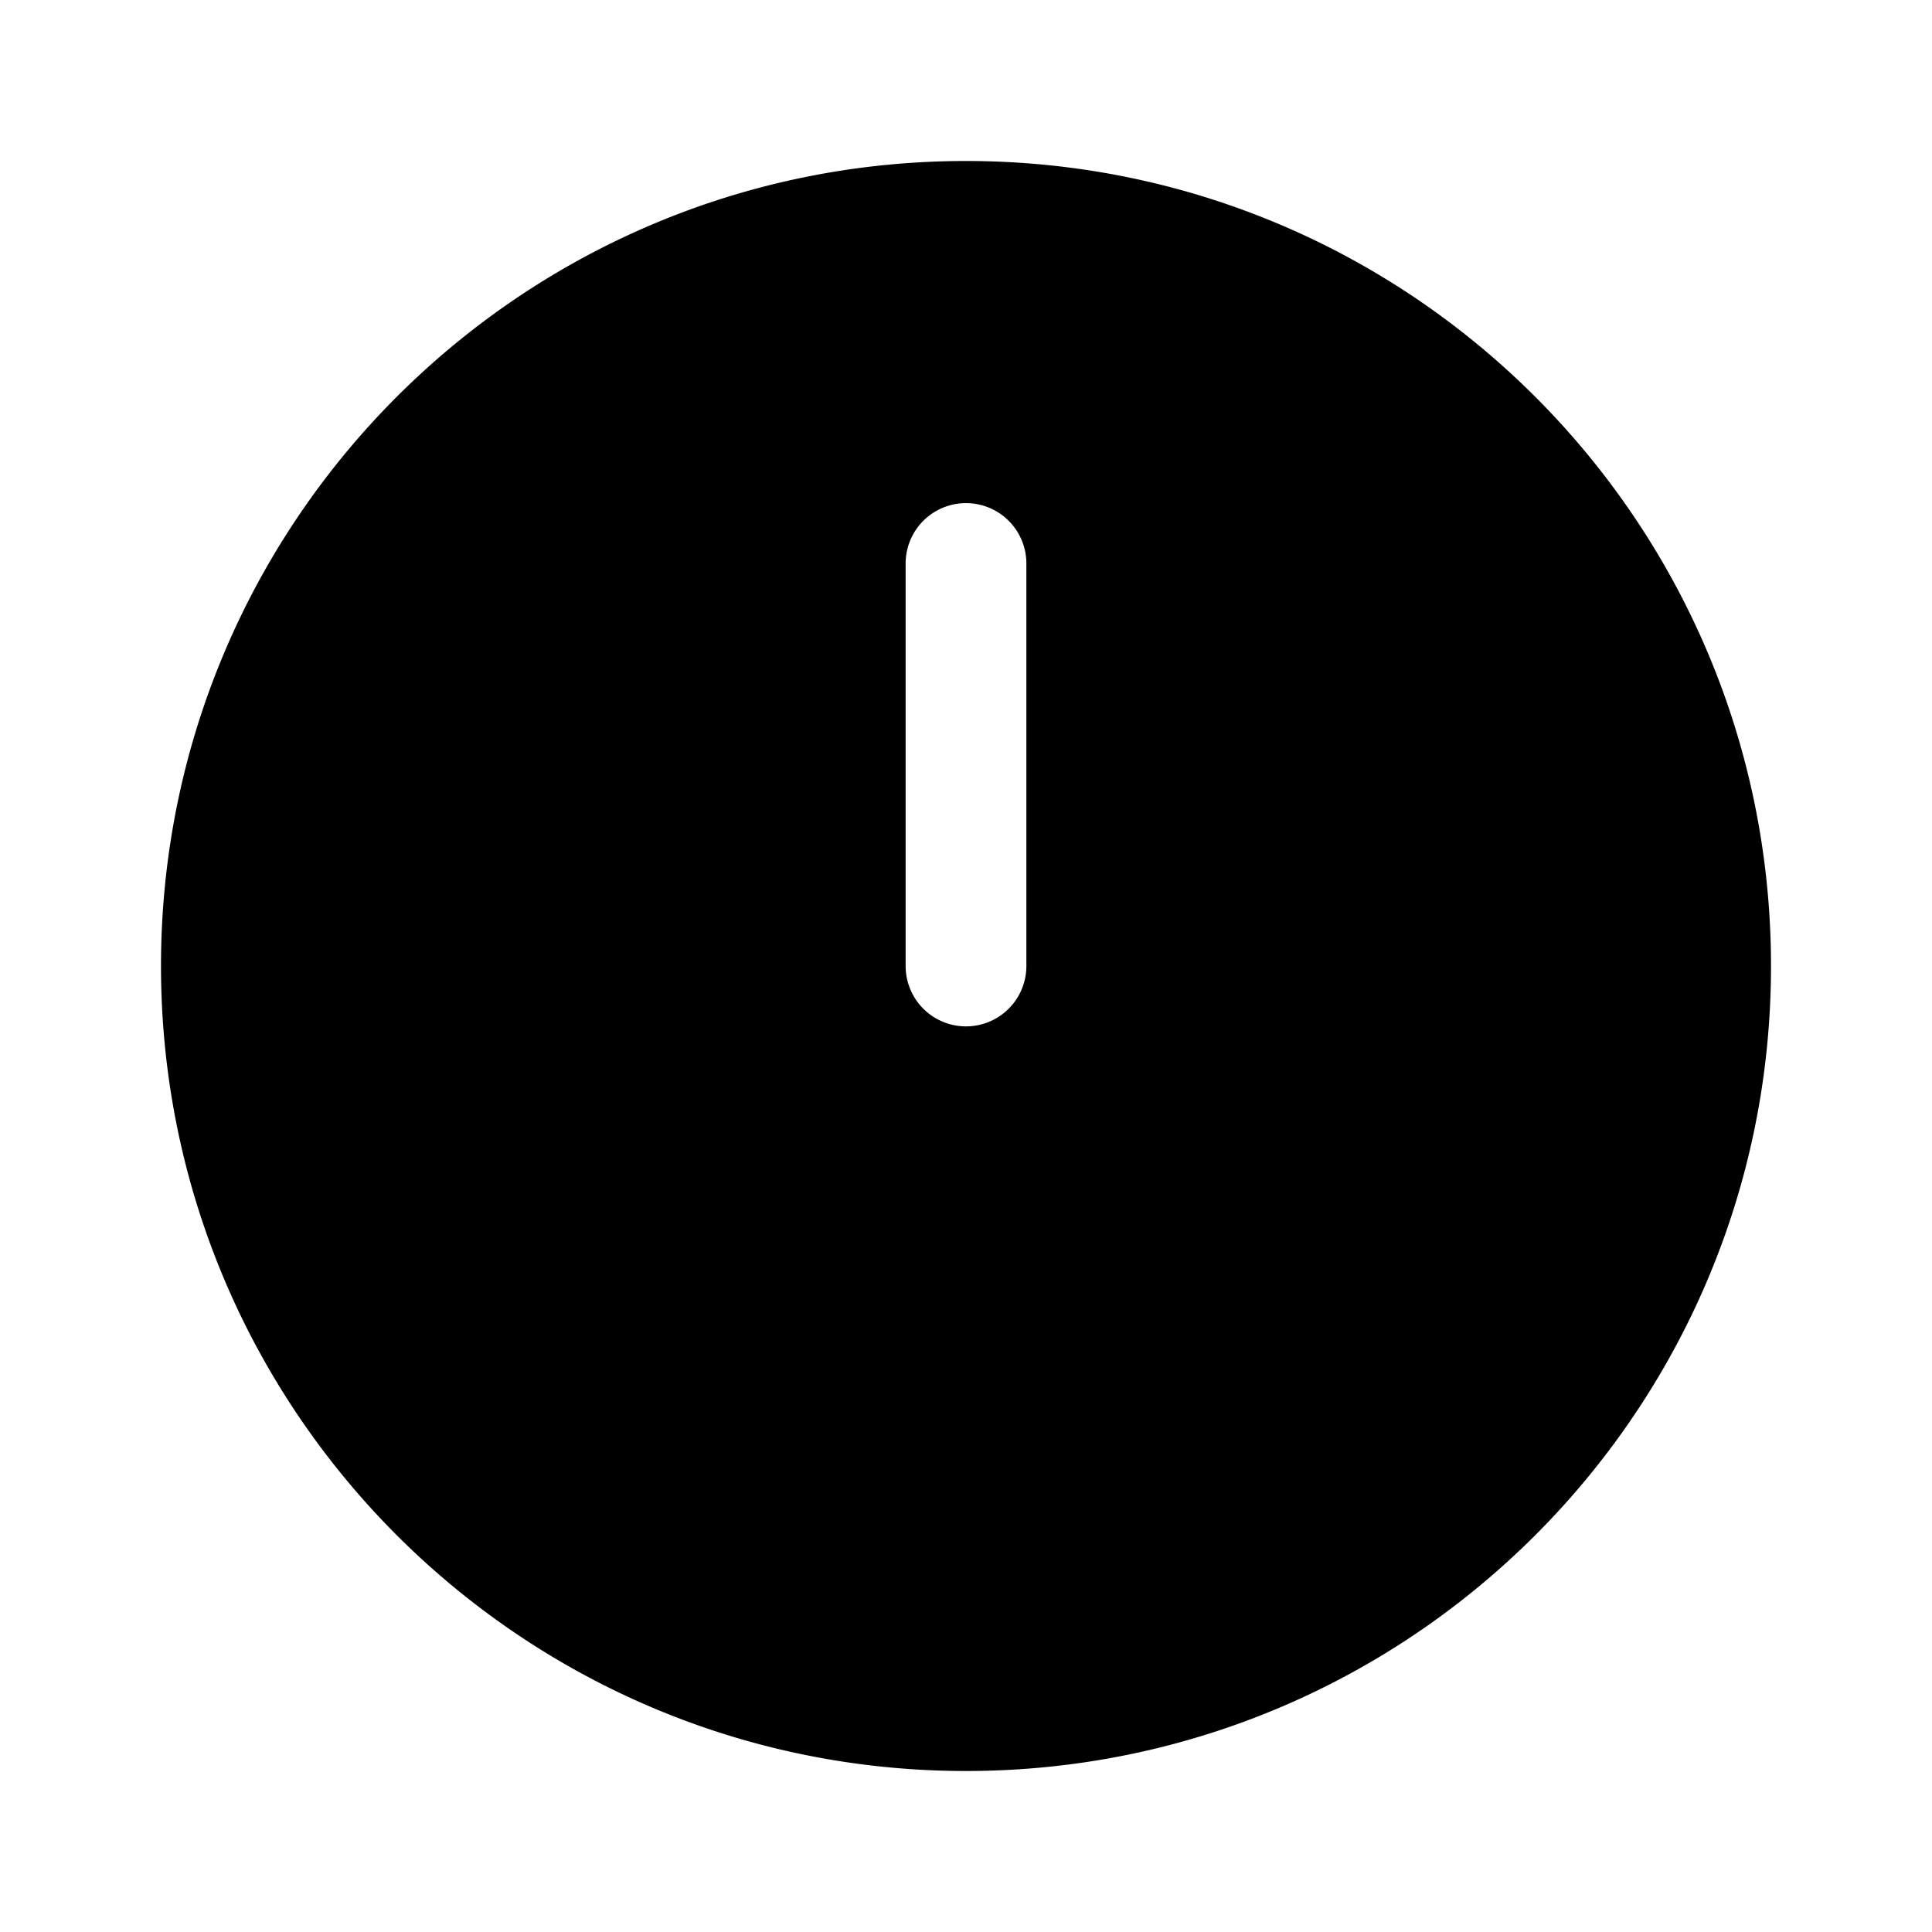 <svg xmlns="http://www.w3.org/2000/svg" width="24" height="24" fill="none"><path fill="currentColor" fill-rule="evenodd" d="M12 2C6.477 2 2 6.477 2 12s4.477 10 10 10 10-4.477 10-10S17.523 2 12 2m.75 10a.75.75 0 0 1-1.5 0V7a.75.75 0 0 1 1.5 0z" clip-rule="evenodd"/></svg>